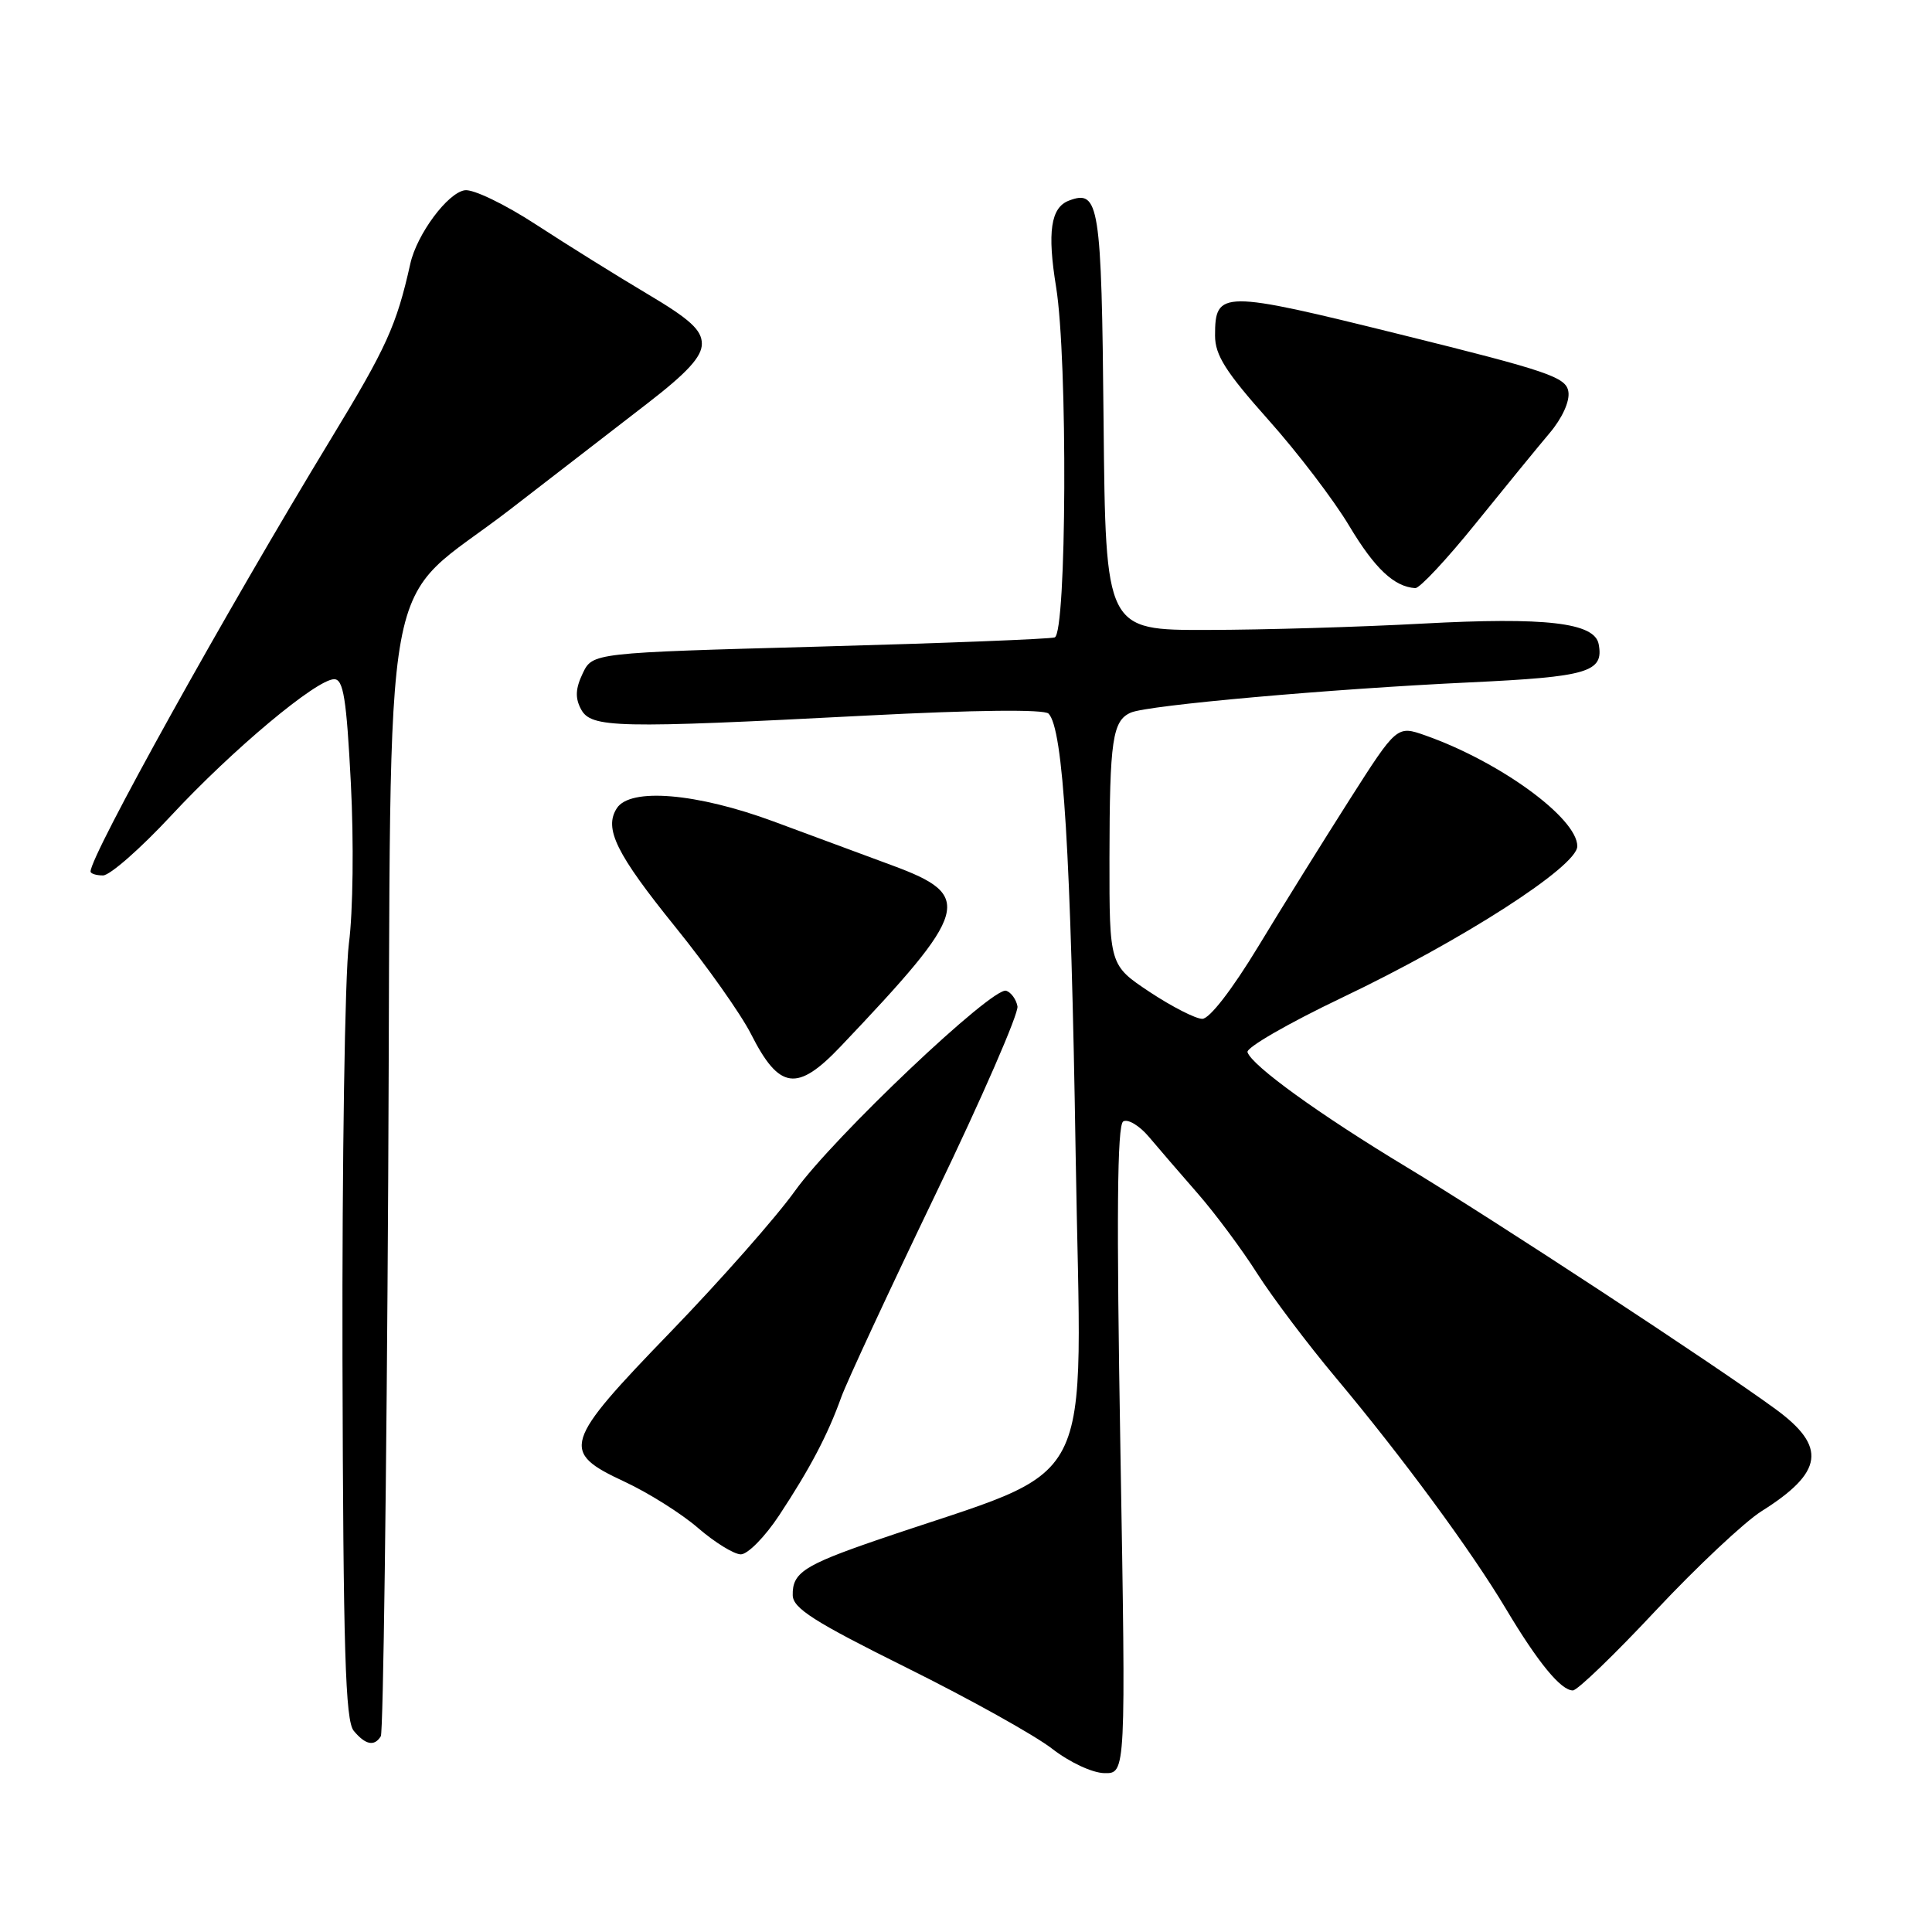<?xml version="1.0" encoding="UTF-8" standalone="no"?>
<!DOCTYPE svg PUBLIC "-//W3C//DTD SVG 1.1//EN" "http://www.w3.org/Graphics/SVG/1.1/DTD/svg11.dtd" >
<svg xmlns="http://www.w3.org/2000/svg" xmlns:xlink="http://www.w3.org/1999/xlink" version="1.1" viewBox="0 0 256 256">
 <g >
 <path fill="currentColor"
d=" M 148.46 192.14 C 147.93 161.13 148.03 149.10 148.83 148.60 C 149.44 148.23 150.97 149.14 152.22 150.62 C 153.47 152.11 156.40 155.50 158.72 158.16 C 161.04 160.82 164.58 165.58 166.59 168.75 C 168.61 171.91 173.27 178.10 176.96 182.50 C 185.87 193.14 194.92 205.44 199.55 213.19 C 203.79 220.30 206.84 224.01 208.42 223.99 C 209.02 223.98 213.96 219.22 219.40 213.40 C 224.85 207.59 231.15 201.67 233.40 200.25 C 241.64 195.07 242.10 191.70 235.25 186.70 C 227.17 180.79 197.85 161.56 186.39 154.65 C 174.85 147.69 165.88 141.21 165.30 139.42 C 165.10 138.82 170.73 135.58 177.79 132.21 C 193.76 124.60 209.00 114.80 209.00 112.13 C 209.00 108.41 198.77 100.95 188.90 97.46 C 185.10 96.12 185.10 96.12 178.80 106.00 C 175.34 111.44 169.89 120.18 166.71 125.44 C 163.25 131.14 160.27 135.00 159.31 135.00 C 158.43 135.00 155.30 133.40 152.35 131.45 C 147.00 127.89 147.00 127.89 147.01 113.70 C 147.03 98.05 147.41 95.48 149.85 94.42 C 152.11 93.44 176.24 91.29 194.75 90.42 C 210.46 89.68 212.54 89.06 211.83 85.34 C 211.28 82.50 204.81 81.75 188.50 82.63 C 180.25 83.08 167.43 83.46 160.00 83.47 C 146.50 83.50 146.50 83.50 146.23 55.86 C 145.96 26.99 145.65 25.05 141.62 26.59 C 139.23 27.51 138.75 30.75 139.94 38.04 C 141.49 47.62 141.34 83.95 139.75 84.46 C 139.06 84.68 125.00 85.23 108.51 85.68 C 78.52 86.50 78.52 86.50 77.21 89.23 C 76.25 91.25 76.19 92.49 76.99 93.98 C 78.32 96.47 81.64 96.54 114.76 94.82 C 129.28 94.07 138.37 93.97 138.94 94.56 C 140.89 96.56 141.90 113.04 142.53 153.00 C 143.26 199.24 146.06 193.82 116.11 204.10 C 106.52 207.40 104.98 208.41 105.04 211.37 C 105.07 213.11 107.87 214.89 120.17 221.00 C 128.48 225.12 137.12 229.94 139.39 231.70 C 141.72 233.51 144.73 234.92 146.34 234.95 C 149.19 235.00 149.19 235.00 148.46 192.14 Z  M 50.46 230.06 C 50.78 229.55 51.22 196.28 51.44 156.13 C 51.90 71.00 50.06 81.04 67.65 67.46 C 73.62 62.84 81.76 56.55 85.75 53.48 C 91.08 49.37 93.00 47.27 93.00 45.56 C 93.00 43.73 91.44 42.30 85.75 38.93 C 81.76 36.56 75.15 32.44 71.05 29.77 C 66.93 27.08 62.71 25.04 61.59 25.21 C 59.32 25.54 55.24 31.04 54.37 34.94 C 52.54 43.12 51.24 46.00 43.86 58.14 C 29.89 81.13 12.00 113.32 12.00 115.48 C 12.00 115.76 12.74 116.00 13.65 116.00 C 14.56 116.00 18.63 112.43 22.68 108.07 C 30.81 99.32 41.95 90.00 44.28 90.00 C 45.50 90.00 45.91 92.53 46.49 103.78 C 46.89 111.59 46.78 120.81 46.23 125.03 C 45.70 129.14 45.32 153.92 45.38 180.09 C 45.48 218.82 45.76 227.99 46.87 229.34 C 48.42 231.21 49.61 231.45 50.46 230.06 Z  M 103.27 200.75 C 107.36 194.54 109.69 190.11 111.47 185.14 C 112.19 183.14 117.81 171.04 123.96 158.26 C 130.12 145.48 135.00 134.26 134.82 133.34 C 134.65 132.42 133.97 131.49 133.33 131.28 C 131.54 130.68 110.46 150.66 105.34 157.80 C 102.86 161.27 95.46 169.65 88.91 176.43 C 74.57 191.26 74.23 192.36 82.75 196.33 C 85.91 197.80 90.30 200.56 92.50 202.47 C 94.70 204.37 97.24 205.94 98.15 205.96 C 99.06 205.98 101.36 203.65 103.27 200.75 Z  M 111.38 138.67 C 128.55 120.60 129.09 118.69 118.25 114.68 C 114.54 113.31 107.45 110.68 102.51 108.85 C 92.32 105.08 83.49 104.34 81.73 107.10 C 80.00 109.79 81.65 113.13 89.51 122.86 C 93.67 128.00 98.17 134.37 99.51 137.01 C 103.25 144.40 105.62 144.73 111.38 138.67 Z  M 195.53 69.37 C 199.37 64.62 203.77 59.23 205.32 57.40 C 206.99 55.43 208.02 53.18 207.82 51.91 C 207.53 49.98 205.23 49.19 185.65 44.34 C 161.84 38.44 161.00 38.44 161.00 44.47 C 161.00 47.05 162.41 49.28 168.04 55.60 C 171.92 59.94 176.76 66.29 178.79 69.70 C 182.17 75.34 184.73 77.75 187.53 77.93 C 188.10 77.97 191.70 74.12 195.53 69.37 Z "/>
</g>
</svg>